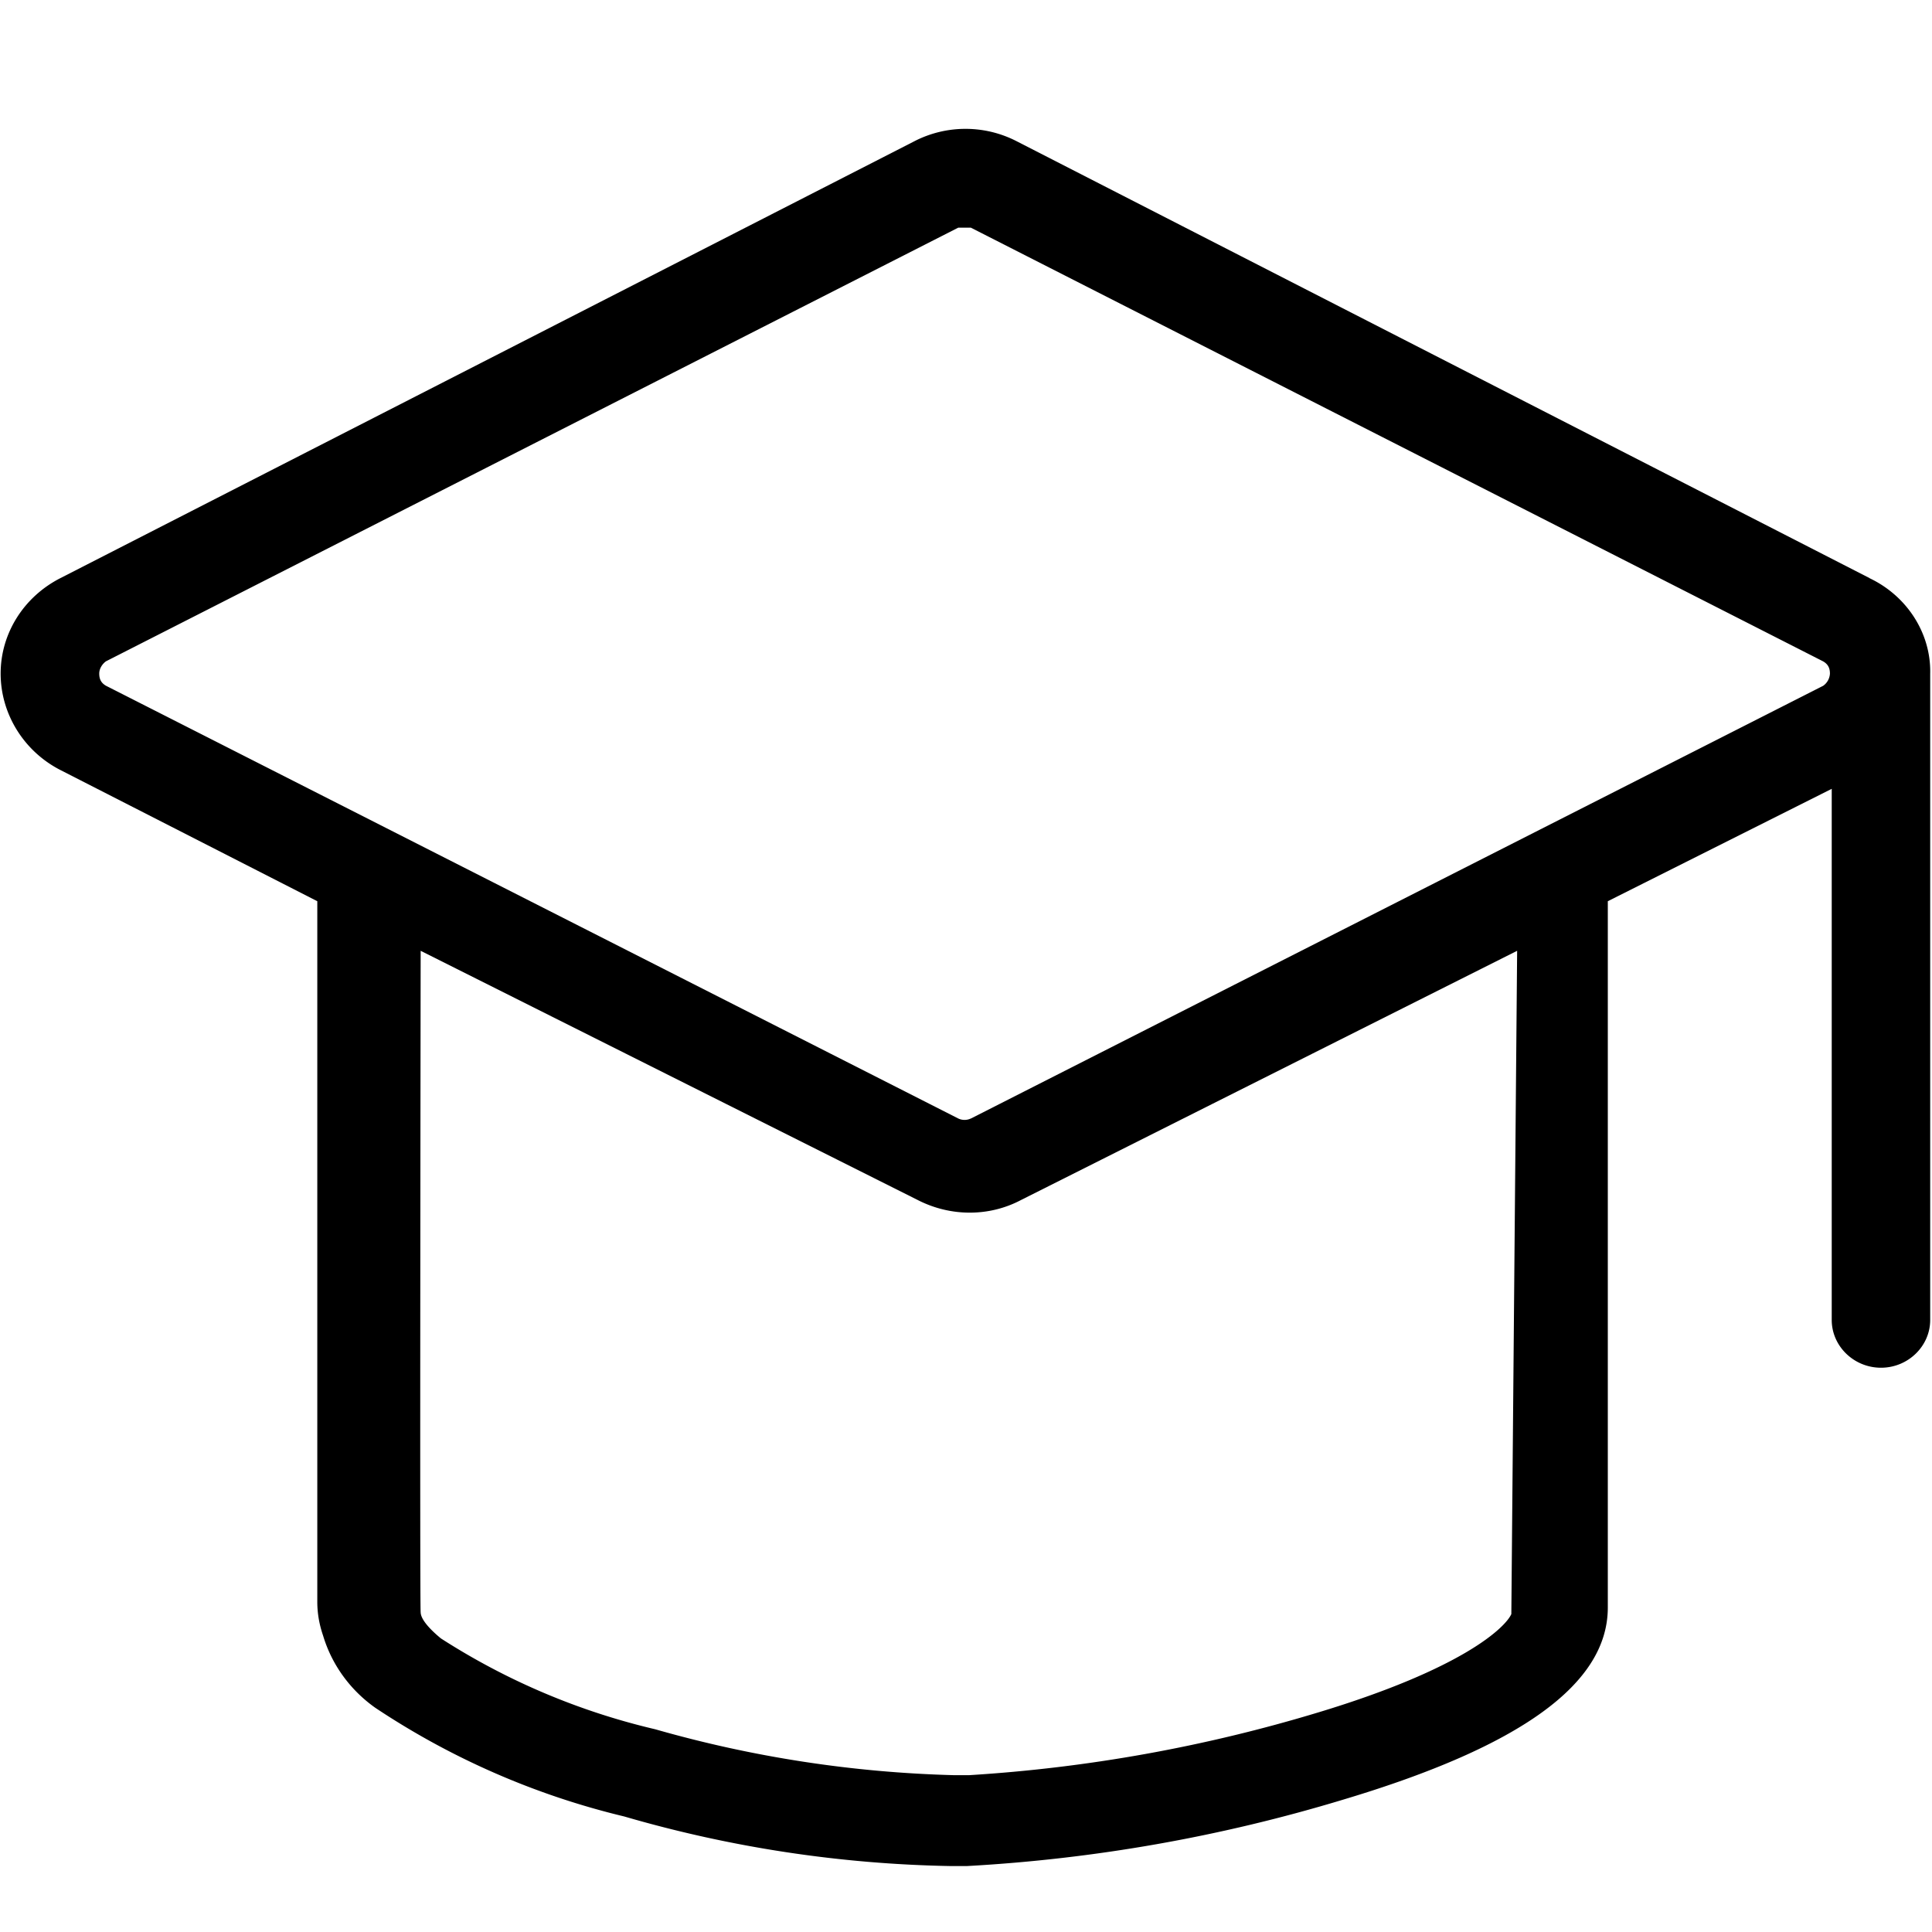 <?xml version="1.0" standalone="no"?><!DOCTYPE svg PUBLIC "-//W3C//DTD SVG 1.1//EN" "http://www.w3.org/Graphics/SVG/1.1/DTD/svg11.dtd"><svg t="1581746951269" class="icon" viewBox="0 0 1024 1024" version="1.1" xmlns="http://www.w3.org/2000/svg" p-id="20248" xmlns:xlink="http://www.w3.org/1999/xlink" width="200" height="200"><defs><style type="text/css"></style></defs><path d="M990.857 306.381L539.102 74.991a59.221 59.221 0 0 0-54.716 0L32.085 306.381c-19.456 9.899-31.744 29.286-31.744 50.62 0 21.367 12.288 41.233 31.744 51.166l136.09 69.495v371.371c0 5.973 1.024 11.947 3.072 17.886 4.608 15.394 14.336 28.809 27.648 38.229a410.522 410.522 0 0 0 131.959 57.617 659.797 659.797 0 0 0 172.919 26.283h8.704a848.759 848.759 0 0 0 199.509-35.226c94.652-28.331 140.186-61.577 140.186-101.786V477.662l118.682-59.563v281.498c0 13.926 11.776 25.327 26.112 25.327 14.336 0 26.078-11.401 26.078-25.327V357.035c0.512-21.333-12.288-41.199-32.222-50.62zM698.743 907.605a809.745 809.745 0 0 1-185.207 33.28h-7.68a635.358 635.358 0 0 1-158.583-24.337 362.871 362.871 0 0 1-113.596-48.162c-6.622-5.461-10.718-10.445-10.718-13.892-0.512-1.024 0-350.549 0-350.549l263.475 132.096c17.408 8.909 37.854 8.909 54.716 0l262.963-132.096-3.072 351.539c-3.072 6.929-25.054 28.774-102.298 52.122z m-184.183-314.778a7.782 7.782 0 0 1-6.656 0l-451.755-229.376c-2.56-1.502-3.55-3.482-3.55-6.485 0-2.458 1.502-4.949 3.55-6.451L507.904 120.661h6.656L966.315 350.549c2.56 1.502 3.584 3.482 3.584 6.485a8.431 8.431 0 0 1-3.584 6.451l-451.755 229.376z" p-id="20249"></path></svg>